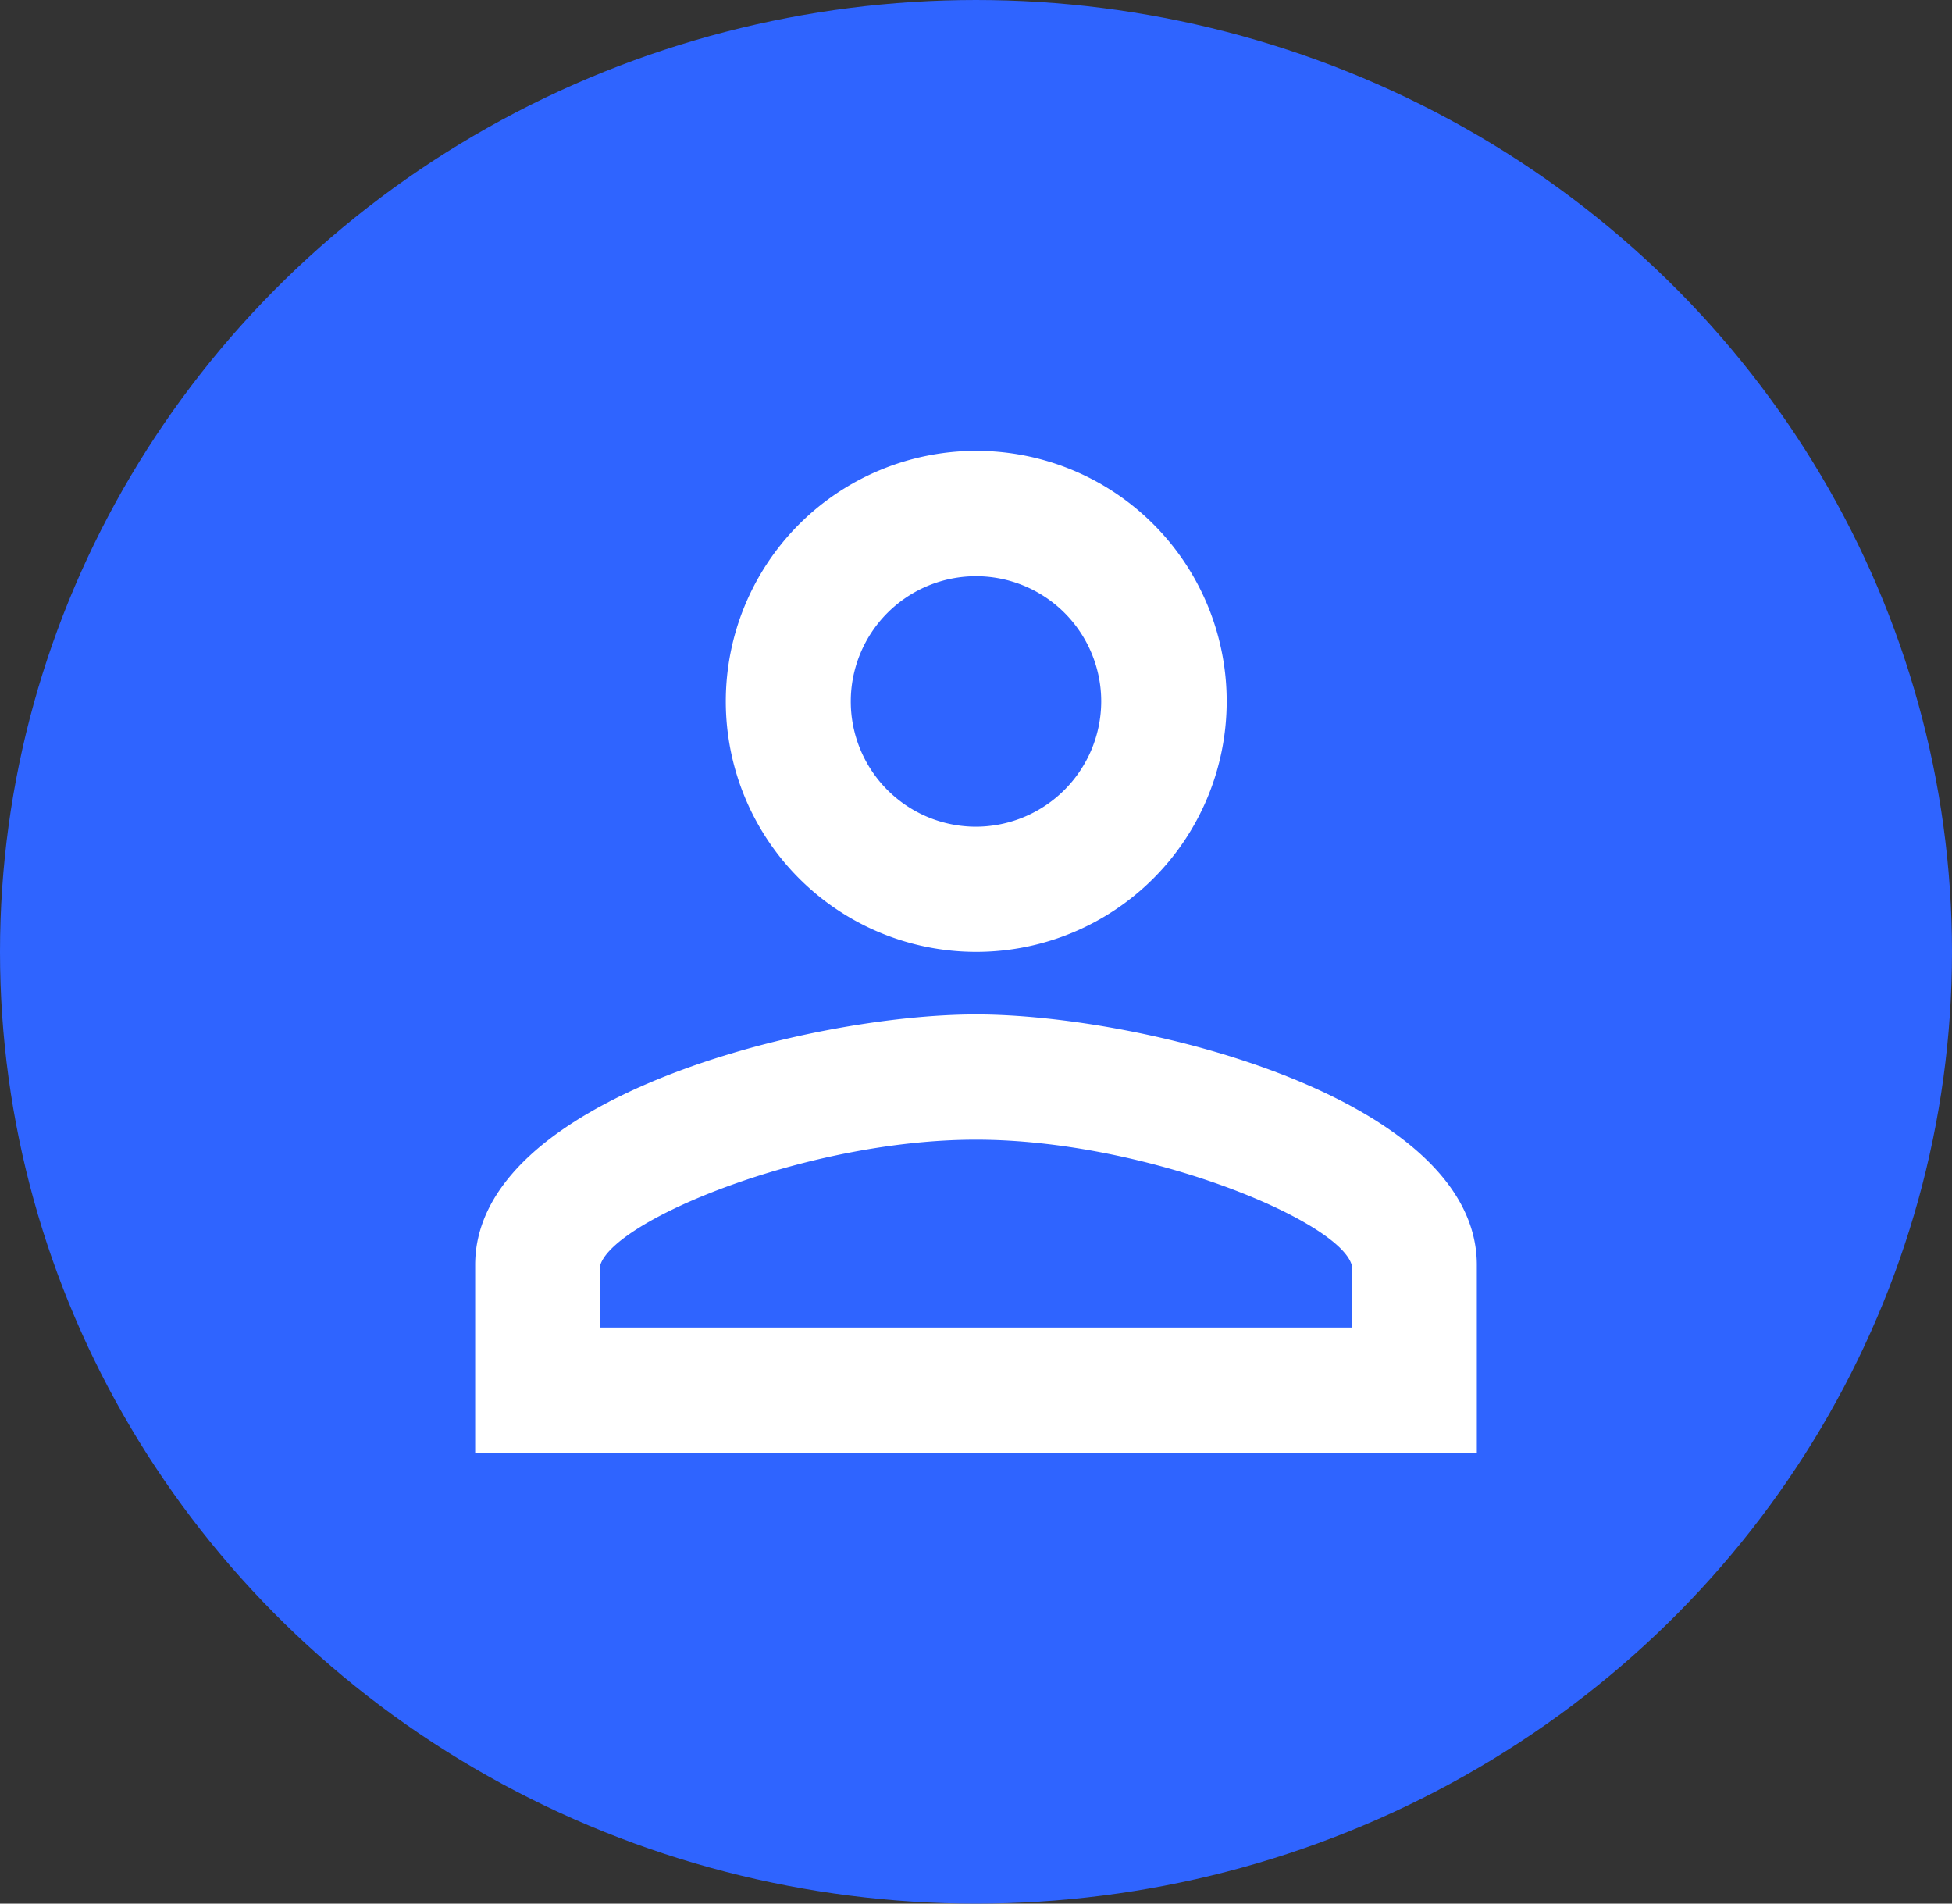 <svg xmlns="http://www.w3.org/2000/svg" width="40" height="39" viewBox="0 0 40 39">
  <rect x="0" y="0" width="40" height="39" fill="#333333" stroke="none"/>
  <g id="Group_3" data-name="Group 3" transform="translate(-2143 -583)">
    <ellipse id="Ellipse_1" data-name="Ellipse 1" cx="20" cy="19.5" rx="20" ry="19.5" transform="translate(2143 583)" fill="#2f64ff"/>
    <path id="Path_43" data-name="Path 43" d="M14.263,4A5.132,5.132,0,1,0,19.4,9.132,5.13,5.13,0,0,0,14.263,4Zm2.566,5.132A2.566,2.566,0,1,0,14.263,11.7,2.573,2.573,0,0,0,16.829,9.132Zm5.132,11.546c-.257-.911-4.234-2.566-7.7-2.566s-7.441,1.655-7.7,2.579v1.27h15.4ZM4,20.678c0-3.413,6.838-5.132,10.263-5.132s10.263,1.719,10.263,5.132v3.849H4Z" transform="translate(2148.737 588.237)" fill="#fff" fill-rule="evenodd"/>
  </g>
</svg>
